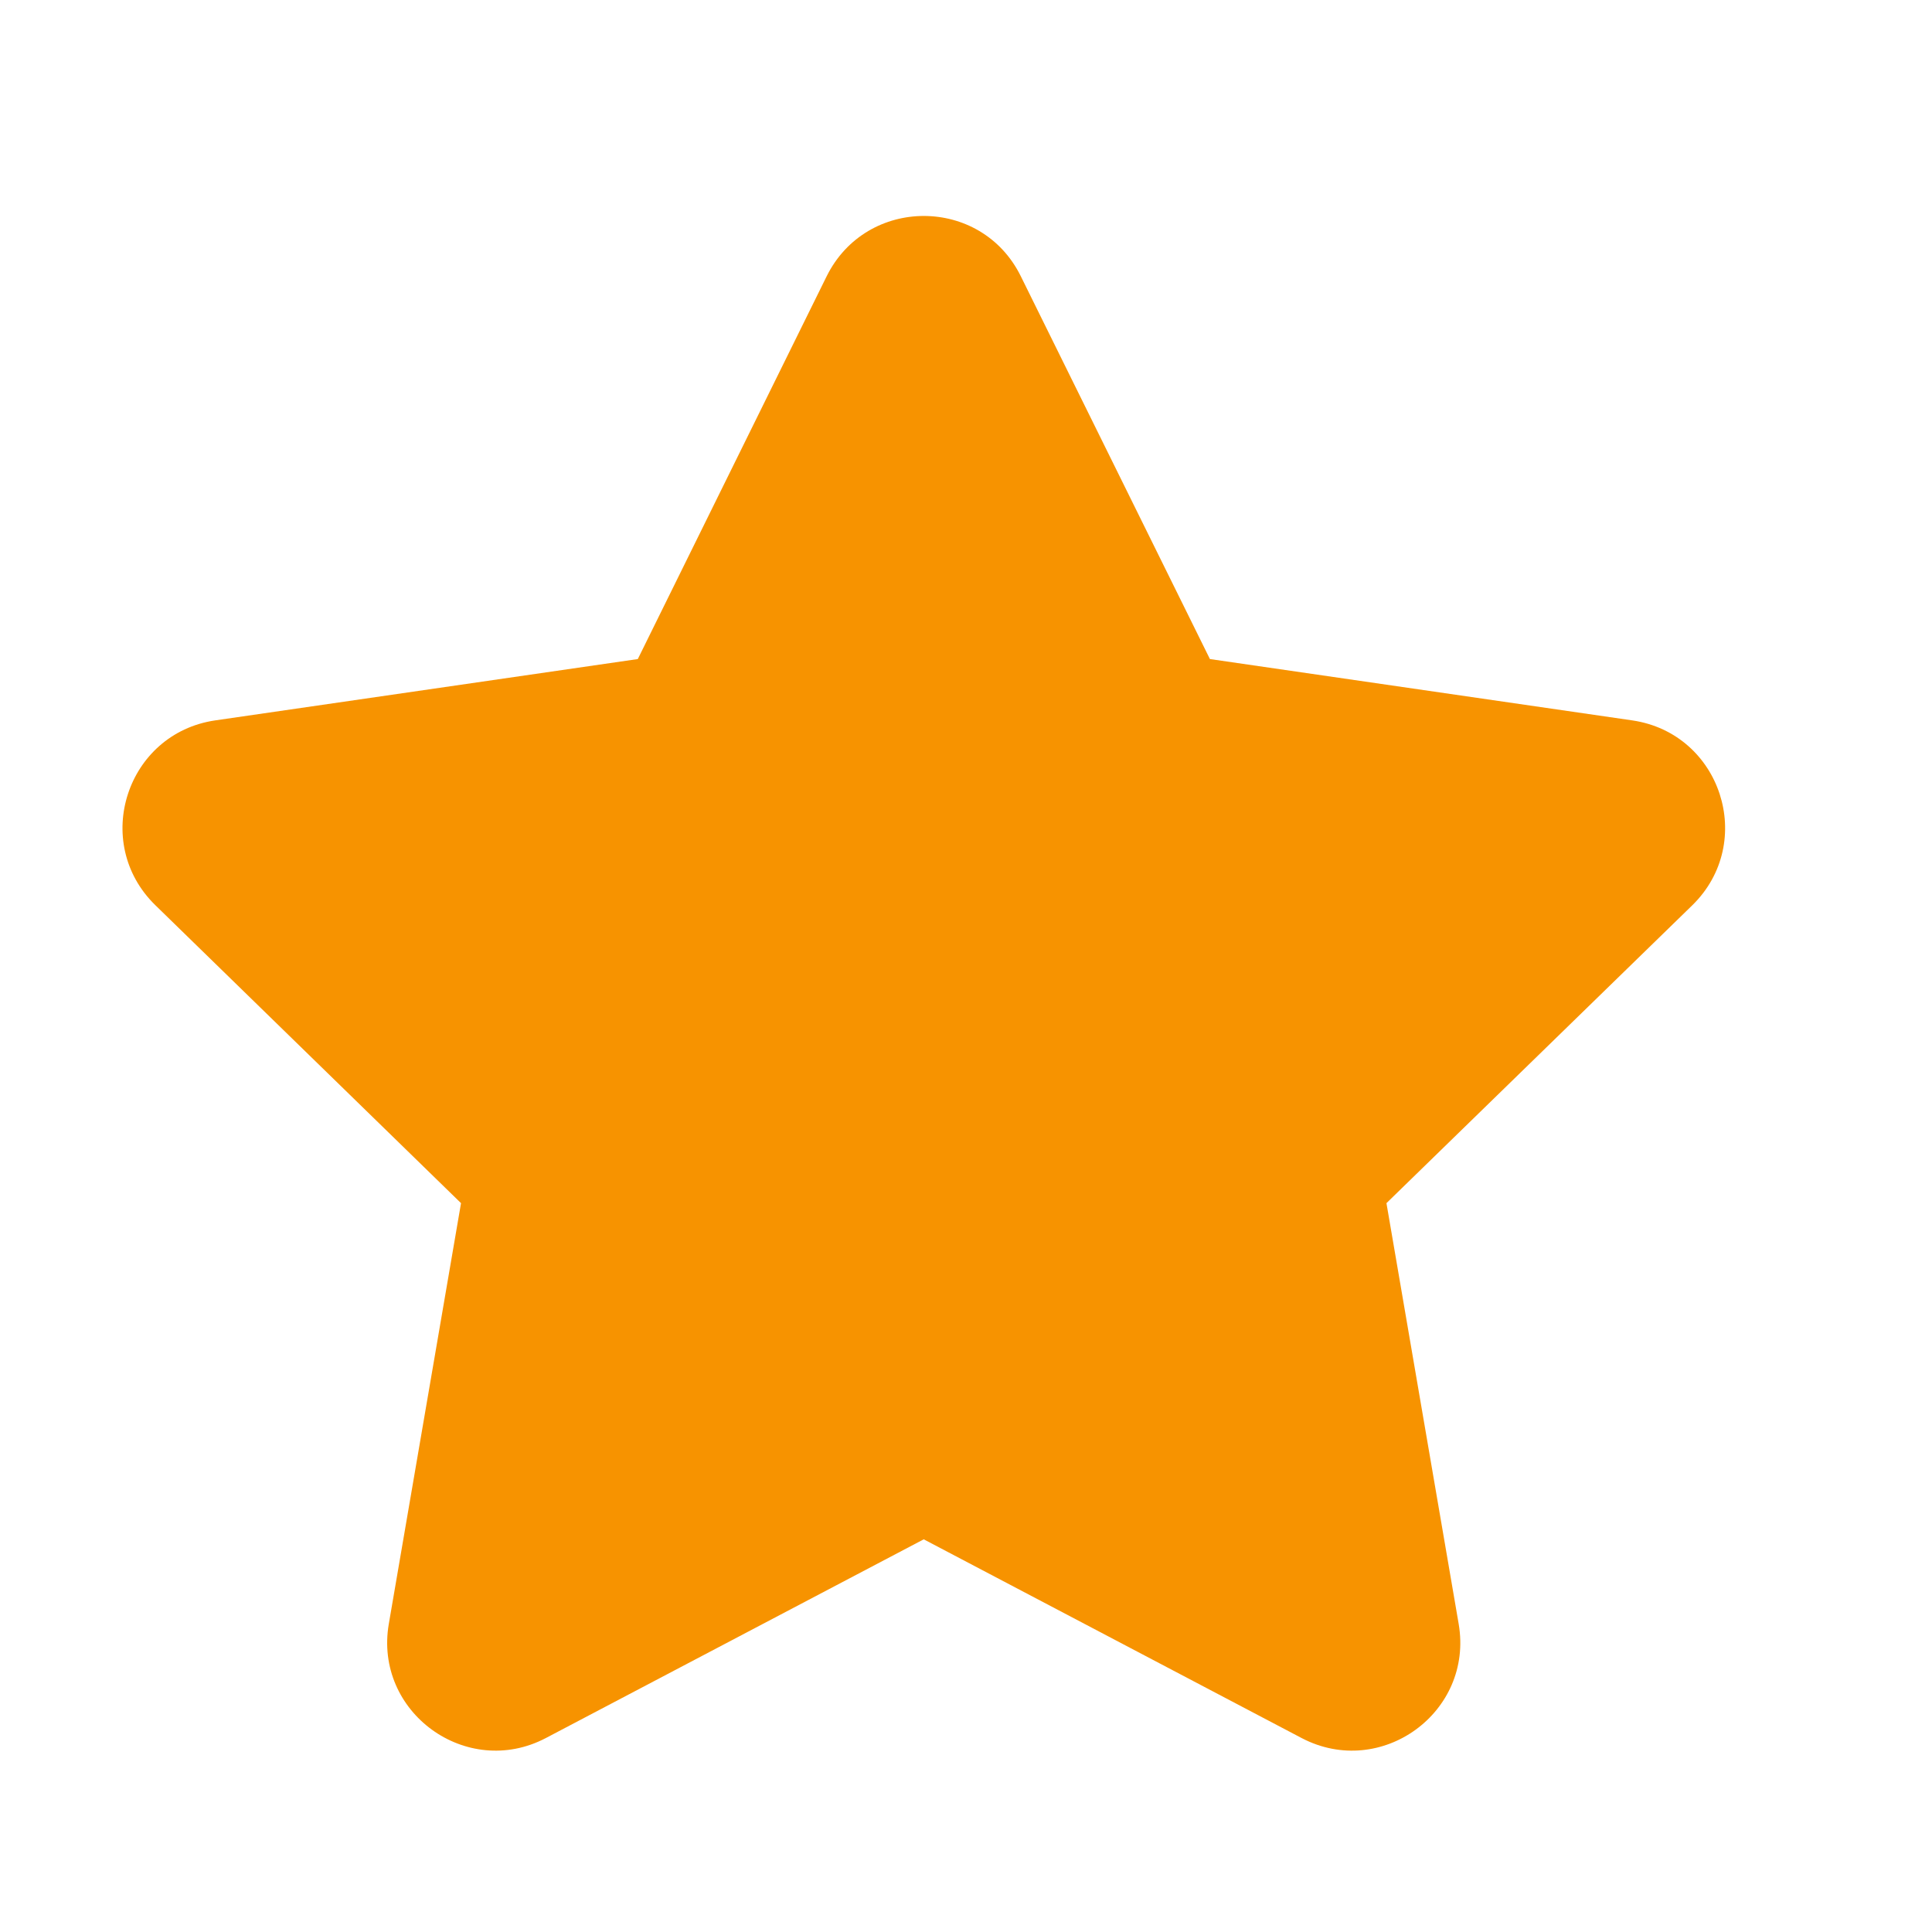 <svg width="8" height="8" viewBox="0 0 8 8" fill="none" xmlns="http://www.w3.org/2000/svg">
<path d="M3.423 1.144C3.588 0.811 4.063 0.811 4.227 1.144L5.01 2.729L6.759 2.983C7.127 3.037 7.273 3.488 7.008 3.748L5.741 4.982L6.04 6.724C6.103 7.09 5.719 7.369 5.39 7.197L3.825 6.374L2.26 7.197C1.932 7.369 1.547 7.09 1.61 6.724L1.909 4.982L0.643 3.748C0.377 3.488 0.524 3.037 0.891 2.983L2.641 2.729L3.423 1.144Z" fill="#F79300"/>
</svg>
